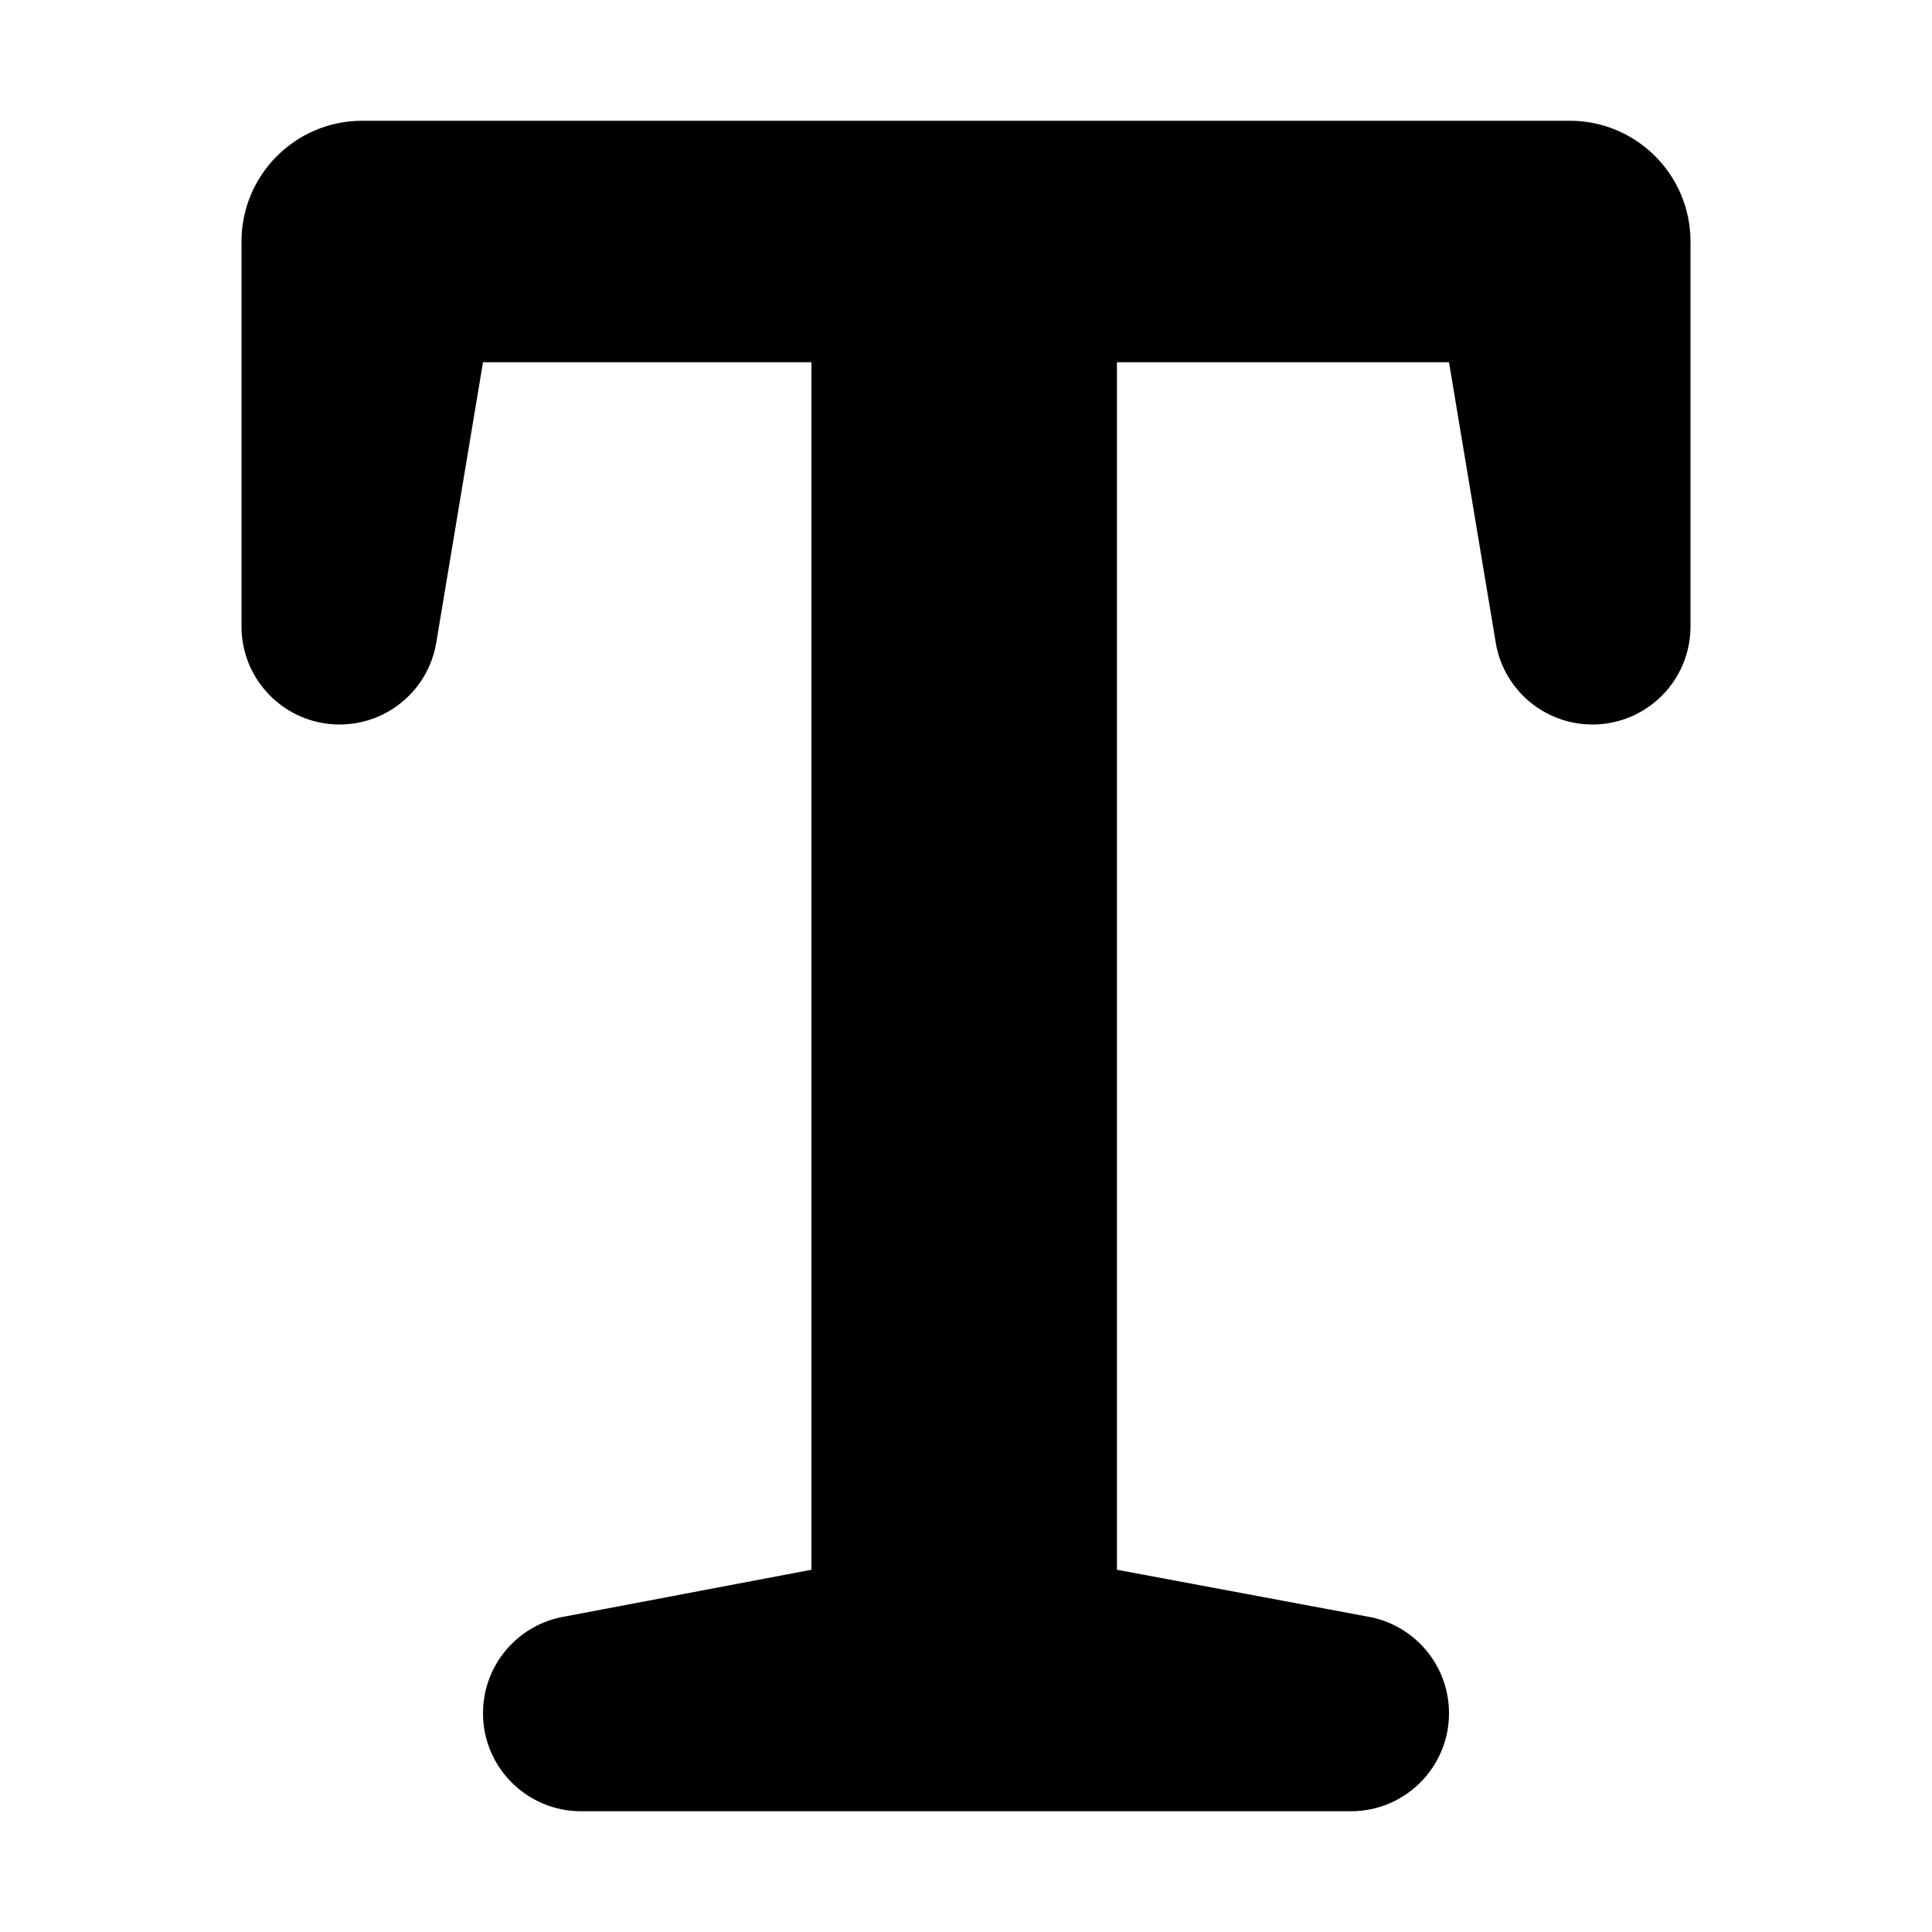 <svg width="16" height="16" viewBox="0 0 16 16">
<path d="M2 2C2 1.448 2.448 1 3 1H13C13.552 1 14 1.448 14 2V5.188C14 5.637 13.636 6 13.188 6C12.791 6 12.452 5.713 12.387 5.322L12 3H9.25V13L11.321 13.387C11.713 13.452 12 13.791 12 14.188C12 14.637 11.636 15 11.188 15H4.812C4.364 15 4 14.637 4 14.188C4 13.791 4.287 13.452 4.679 13.387L6.72 13V3H4L3.613 5.322C3.548 5.713 3.209 6 2.812 6C2.364 6 2 5.637 2 5.188V2Z"/>
</svg>
